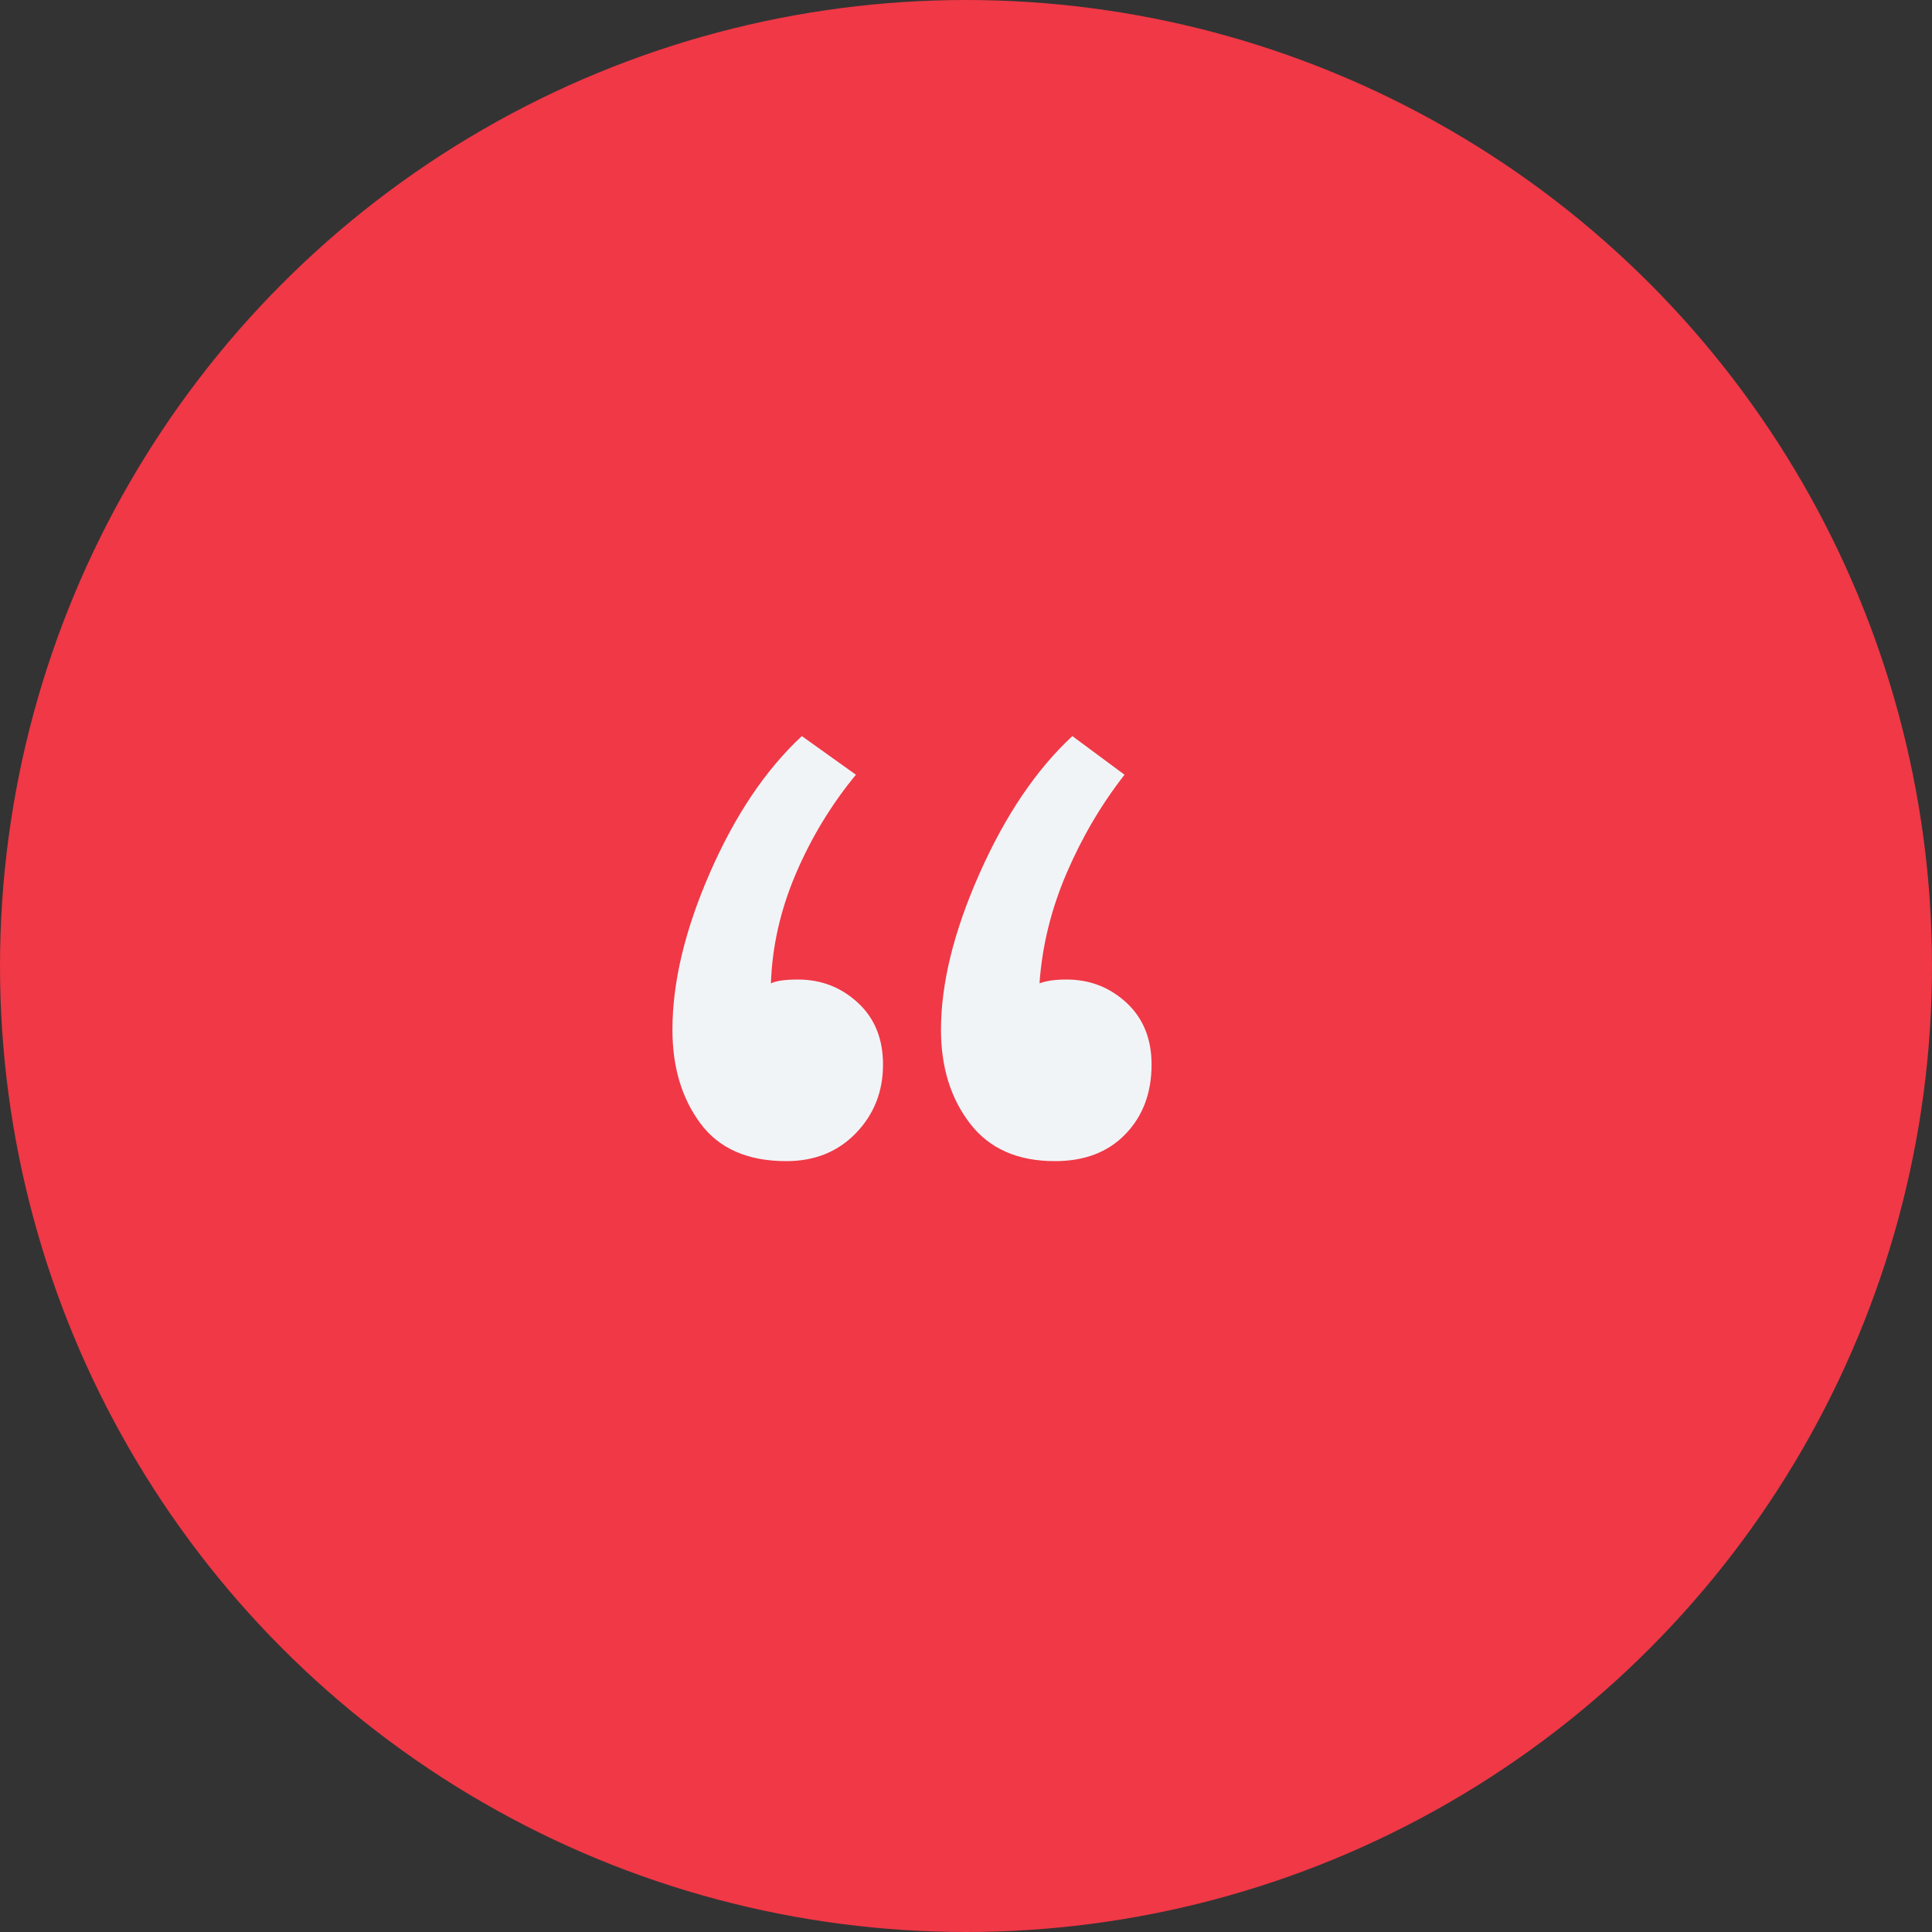 <?xml version="1.0" encoding="utf-8"?>
<!-- Generator: Adobe Illustrator 16.0.0, SVG Export Plug-In . SVG Version: 6.00 Build 0)  -->
<!DOCTYPE svg PUBLIC "-//W3C//DTD SVG 1.1//EN" "http://www.w3.org/Graphics/SVG/1.1/DTD/svg11.dtd">
<svg version="1.1" xmlns="http://www.w3.org/2000/svg" xmlns:xlink="http://www.w3.org/1999/xlink" x="0px" y="0px" width="40px"
	 height="40px" viewBox="0 0 40 40" enable-background="new 0 0 40 40" xml:space="preserve">
<rect x="0" y="0" width="40" height="40" fill="#333333" stroke="none"/>
<g id="Obdélník_1117_1_" enable-background="new    ">
	<g id="Obdélník_1117">
		<g>
			<circle fill-rule="evenodd" clip-rule="evenodd" fill="#F03846" cx="20" cy="20" r="20"/>
		</g>
	</g>
</g>
<g id="_x201C_">
	<g>
		<g>
			<path fill="#F1F4F7" d="M14.502,23.26c-0.387-0.52-0.58-1.166-0.58-1.94c0-0.986,0.26-2.073,0.78-3.26
				c0.52-1.187,1.153-2.126,1.899-2.82l1.12,0.8c-0.507,0.614-0.92,1.294-1.24,2.04c-0.32,0.747-0.494,1.507-0.52,2.28
				c0.106-0.053,0.293-0.08,0.56-0.08c0.48,0,0.893,0.16,1.24,0.48c0.347,0.32,0.521,0.747,0.521,1.28
				c0,0.56-0.188,1.034-0.561,1.42c-0.374,0.387-0.854,0.58-1.439,0.58C15.482,24.041,14.888,23.78,14.502,23.26z M20.082,23.26
				c-0.4-0.52-0.6-1.166-0.6-1.94c0-0.96,0.266-2.04,0.8-3.24c0.533-1.2,1.173-2.146,1.92-2.84l1.08,0.8
				c-0.48,0.614-0.88,1.294-1.2,2.04c-0.32,0.747-0.507,1.507-0.56,2.28c0.133-0.053,0.32-0.08,0.56-0.08
				c0.48,0,0.893,0.16,1.24,0.48c0.346,0.32,0.52,0.747,0.52,1.28c0,0.587-0.18,1.067-0.54,1.44c-0.36,0.374-0.847,0.56-1.46,0.56
				C21.068,24.041,20.482,23.78,20.082,23.26z"/>
		</g>
	</g>
</g>
</svg>
